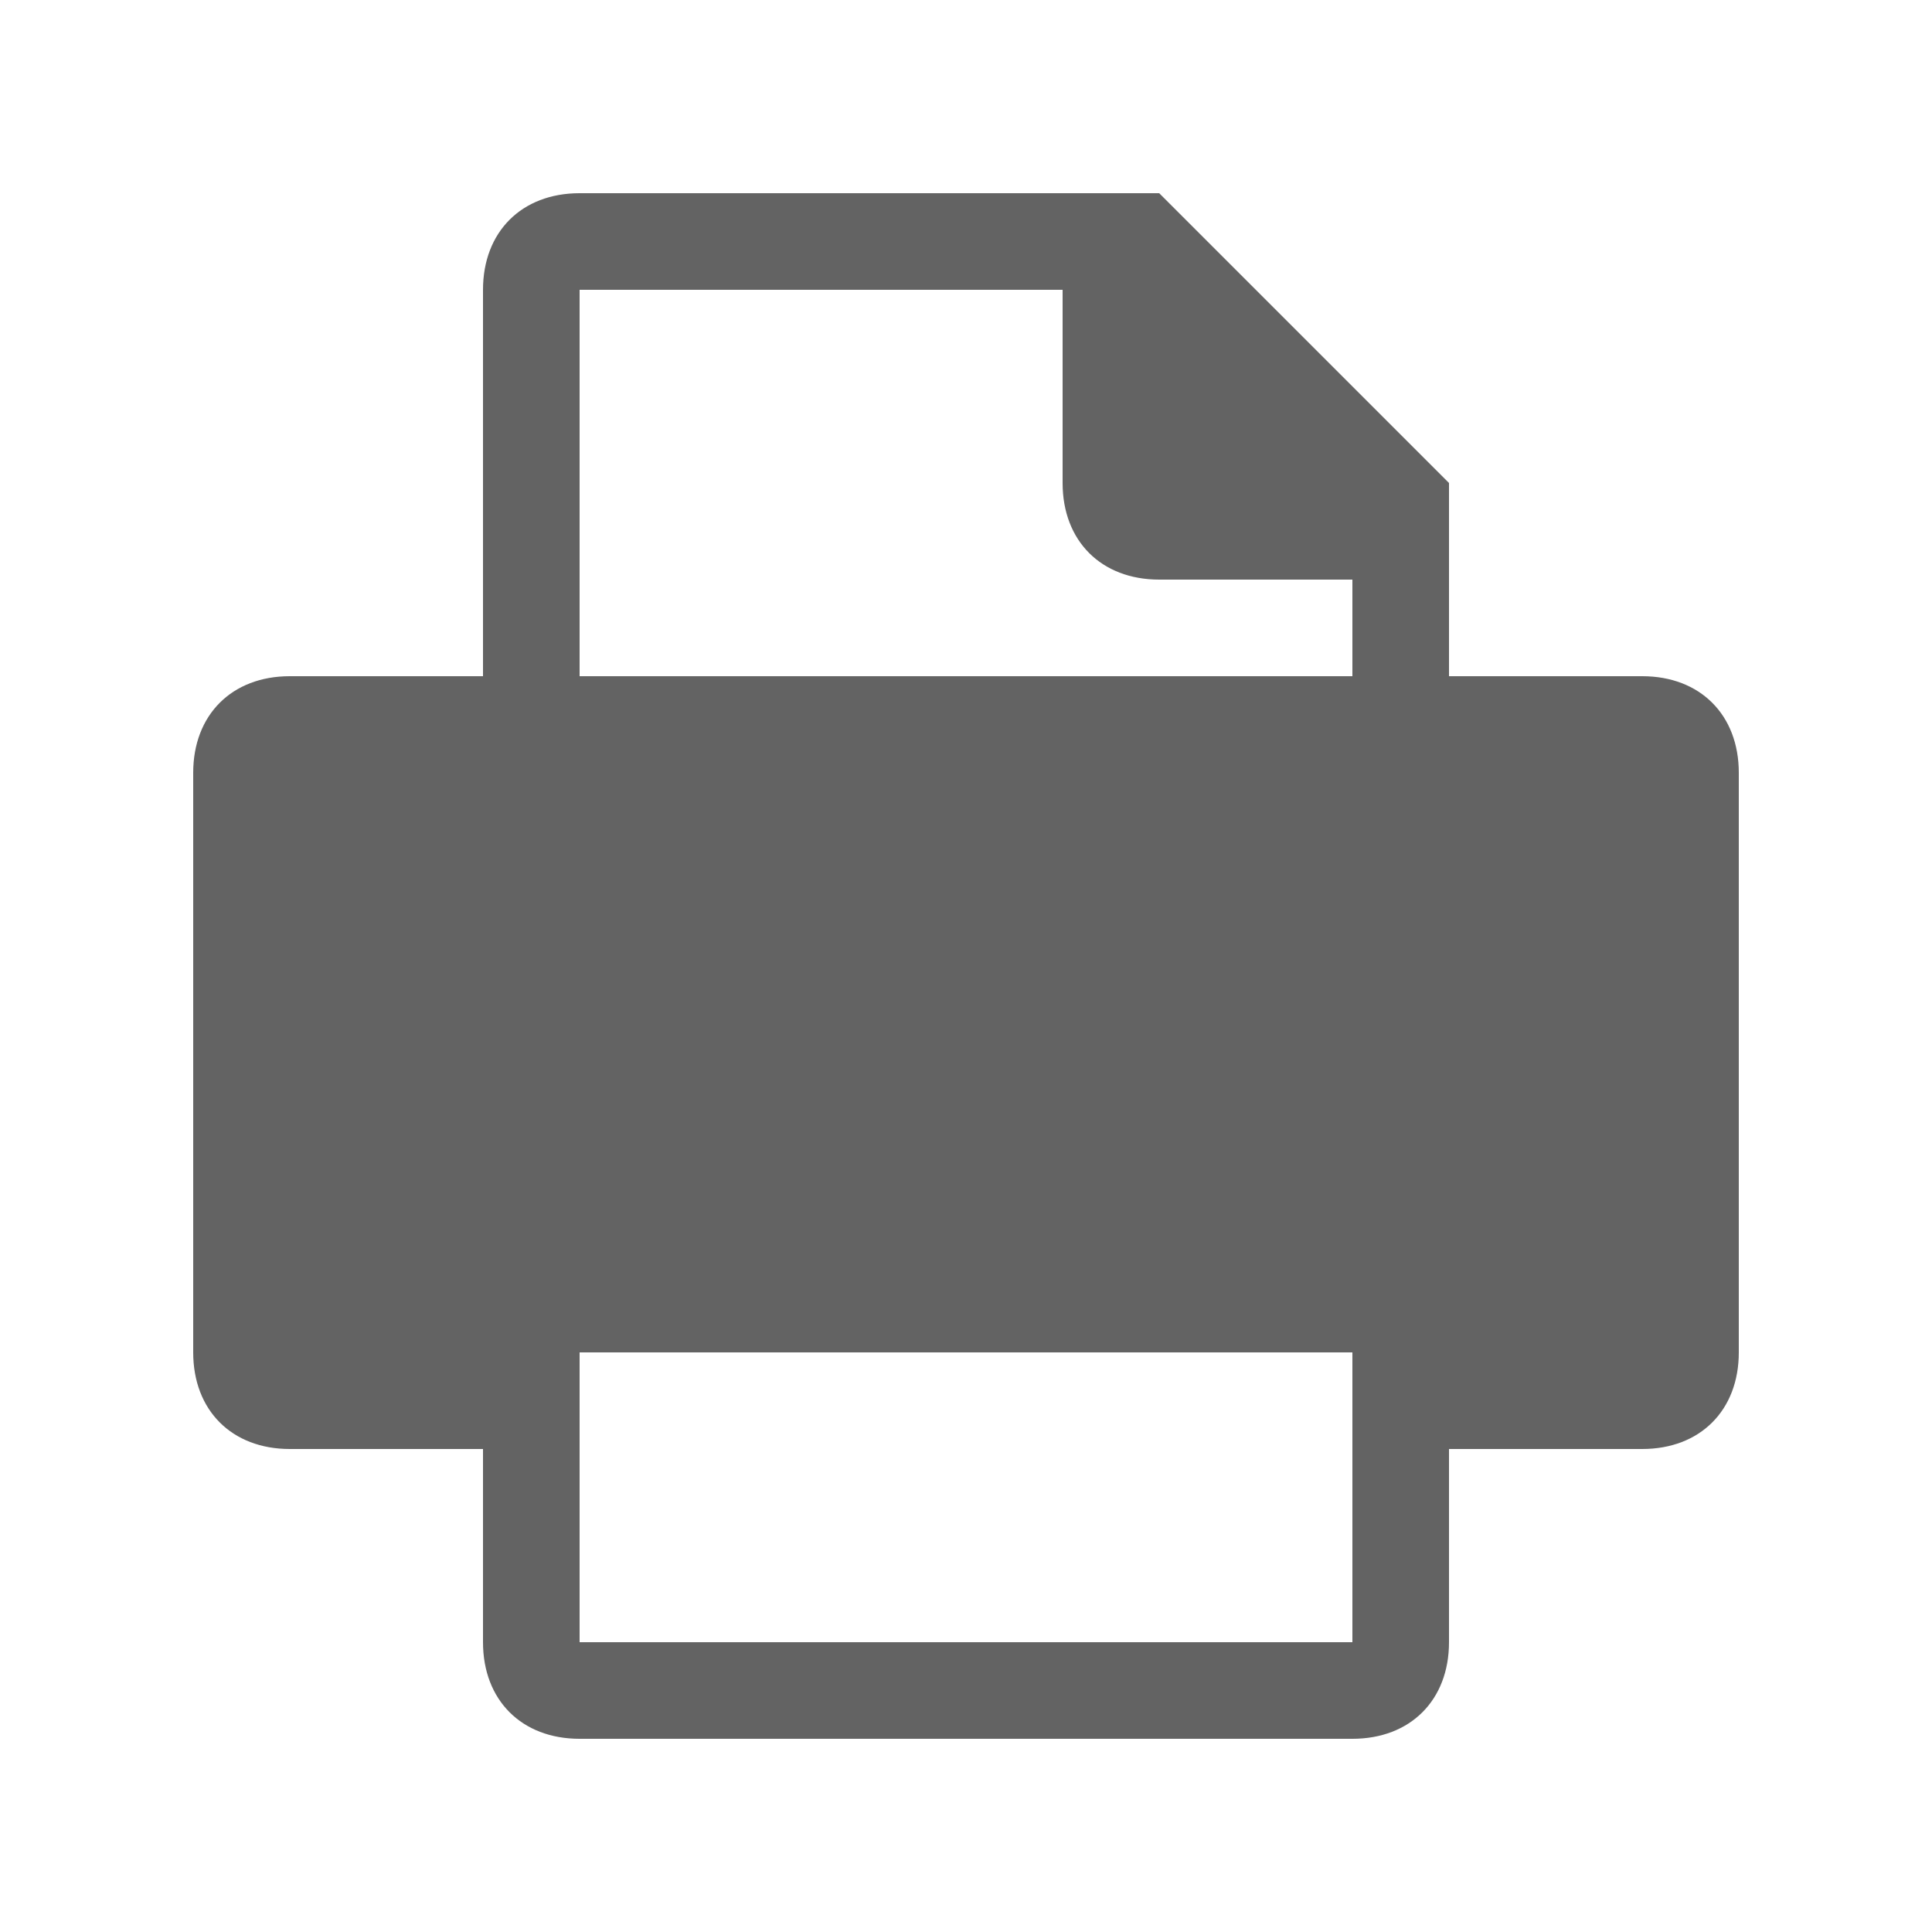 <?xml version="1.0" encoding="utf-8"?>
<!-- Generator: Adobe Illustrator 26.0.1, SVG Export Plug-In . SVG Version: 6.00 Build 0)  -->
<svg version="1.1" id="Calque_1" xmlns="http://www.w3.org/2000/svg" xmlns:xlink="http://www.w3.org/1999/xlink" x="0px" y="0px"
	 viewBox="0 0 20 20" style="enable-background:new 0 0 20 20;" xml:space="preserve">
<style type="text/css">
	.st0{fill:#636363;}
</style>
<path class="st0" d="M17,7h-2V5l0,0c0,0,0,0,0,0l-3-3c0,0,0,0,0,0l0,0H6C5.4,2,5,2.4,5,3v4H3C2.4,7,2,7.4,2,8v6c0,0.6,0.4,1,1,1h2v2
	c0,0.6,0.4,1,1,1h8c0.6,0,1-0.4,1-1v-2h2c0.6,0,1-0.4,1-1V8C18,7.4,17.6,7,17,7z M6,3h5v2c0,0.6,0.4,1,1,1h2v1H6V3z M14,17H6v-3h8
	V17z"/>
</svg>

